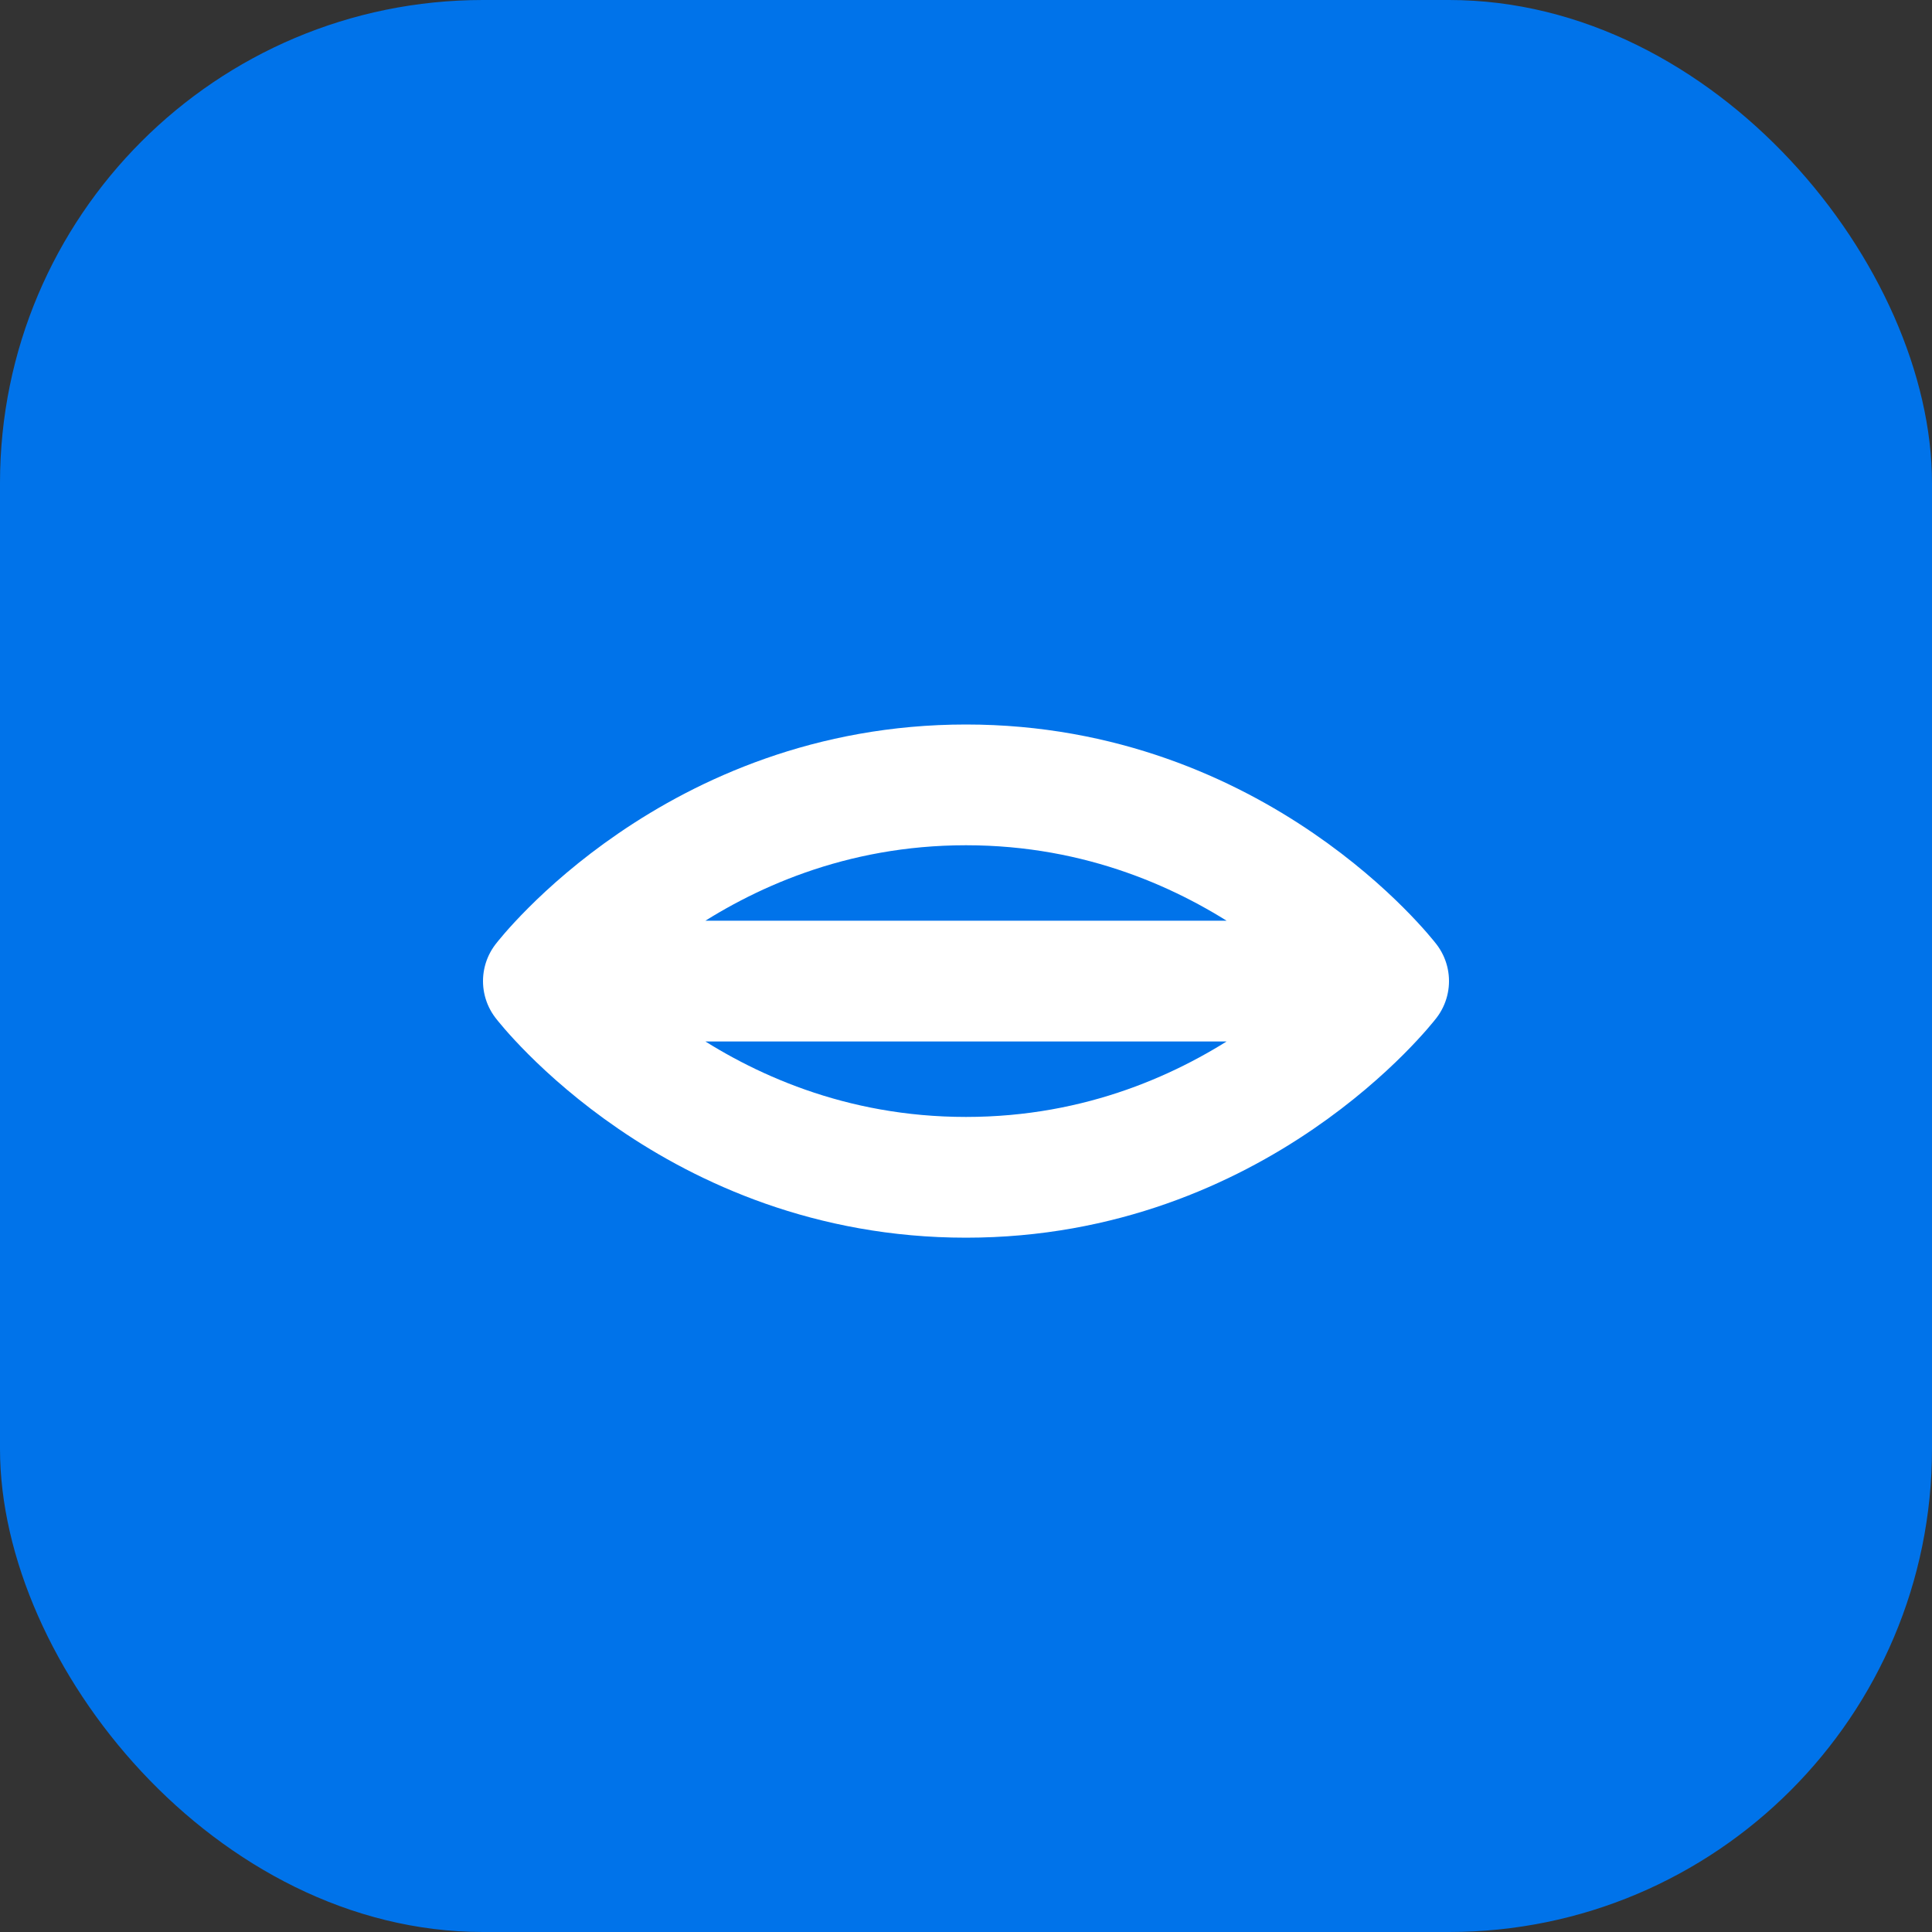 <svg xmlns="http://www.w3.org/2000/svg" width="32" height="32" viewBox="0 0 32 32" fill="none">
  <rect x="0" y="0" width="32" height="32" fill="#333333" stroke="none"/>
  <rect width="32" height="32" rx="8" fill="#0073EA"/>
  <path d="M9 16.25C9 16.25 11.5 13 16 13C20.5 13 23 16.25 23 16.25M9 16.25C9 16.25 11.5 19.5 16 19.5C20.5 19.5 23 16.25 23 16.25M9 16.25H23" stroke="white" stroke-width="2" stroke-linecap="round" stroke-linejoin="round"/>
</svg>